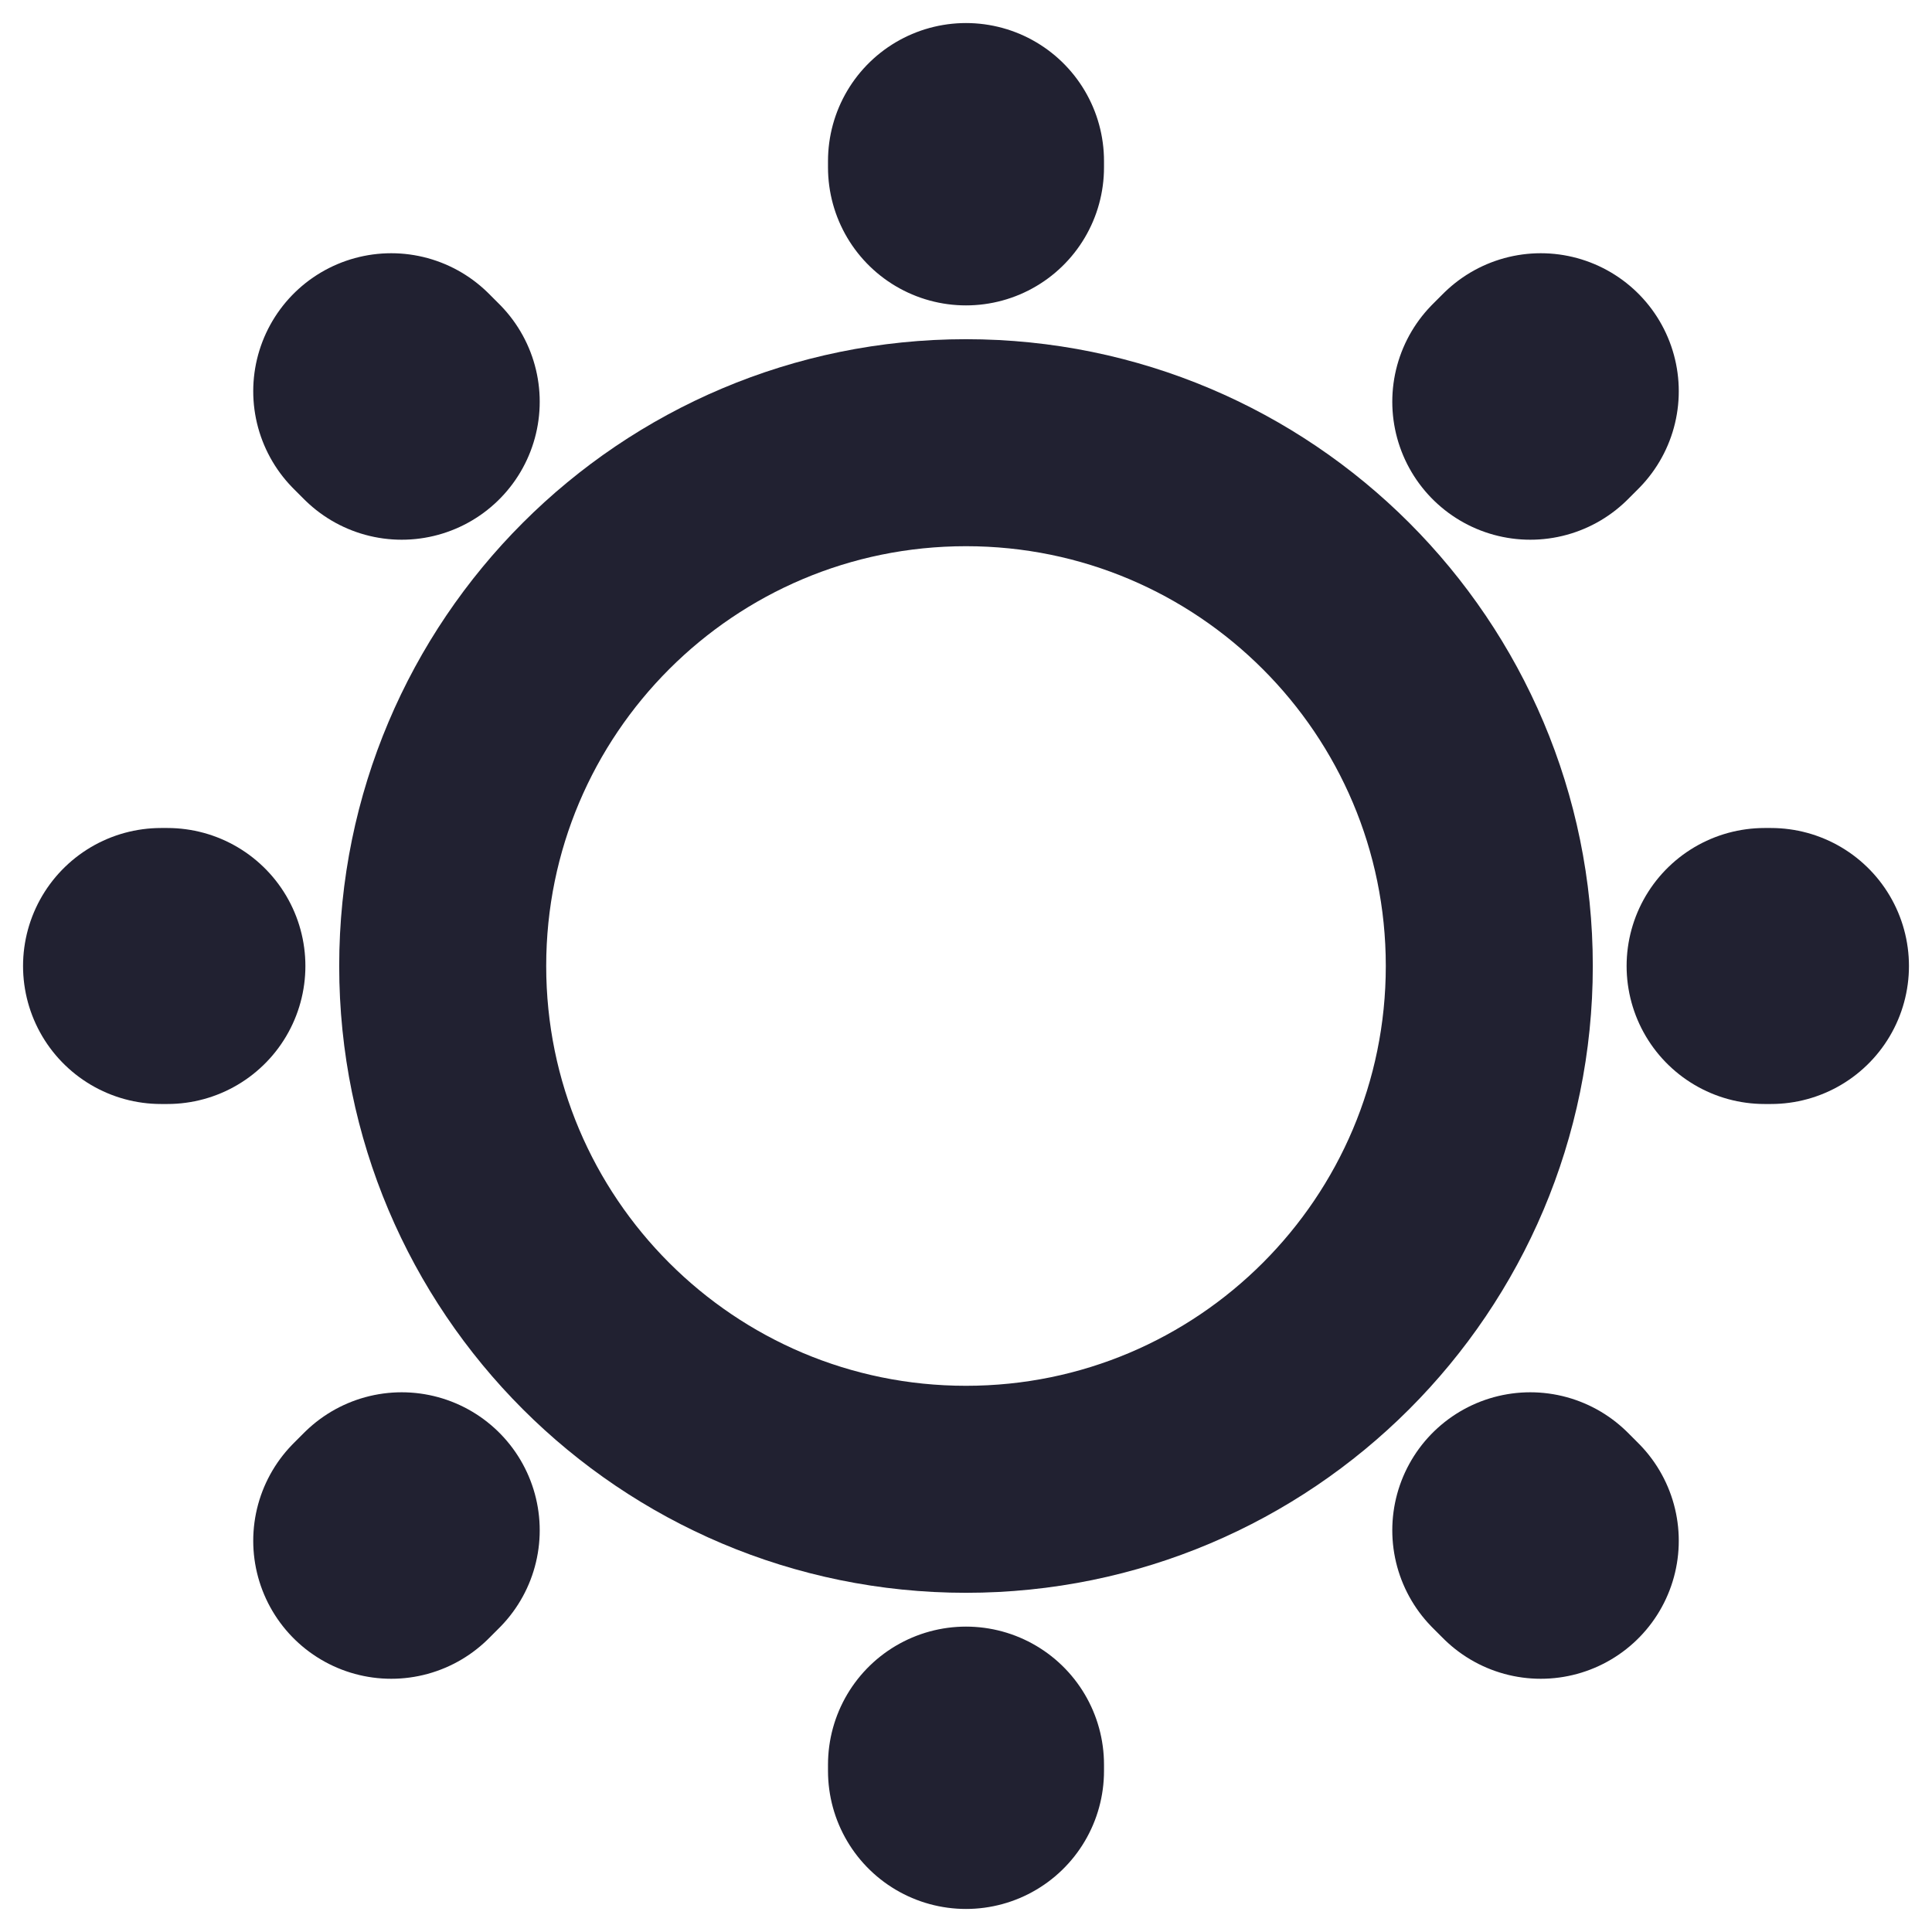 <svg width="14" height="14" viewBox="0 0 14 14" fill="none" xmlns="http://www.w3.org/2000/svg">
<path d="M7 10.792C9.094 10.792 10.792 9.094 10.792 7C10.792 4.906 9.094 3.208 7 3.208C4.906 3.208 3.208 4.906 3.208 7C3.208 9.094 4.906 10.792 7 10.792Z" stroke="#212131" stroke-width="1.5" stroke-linecap="round" stroke-linejoin="round"/>
<path d="M11.165 11.165L11.089 11.089M11.089 2.911L11.165 2.835L11.089 2.911ZM2.835 11.165L2.911 11.089L2.835 11.165ZM7 1.213V1.167V1.213ZM7 12.833V12.787V12.833ZM1.213 7H1.167H1.213ZM12.833 7H12.787H12.833ZM2.911 2.911L2.835 2.835L2.911 2.911Z" stroke="#212131" stroke-width="2" stroke-linecap="round" stroke-linejoin="round"/>
</svg>
